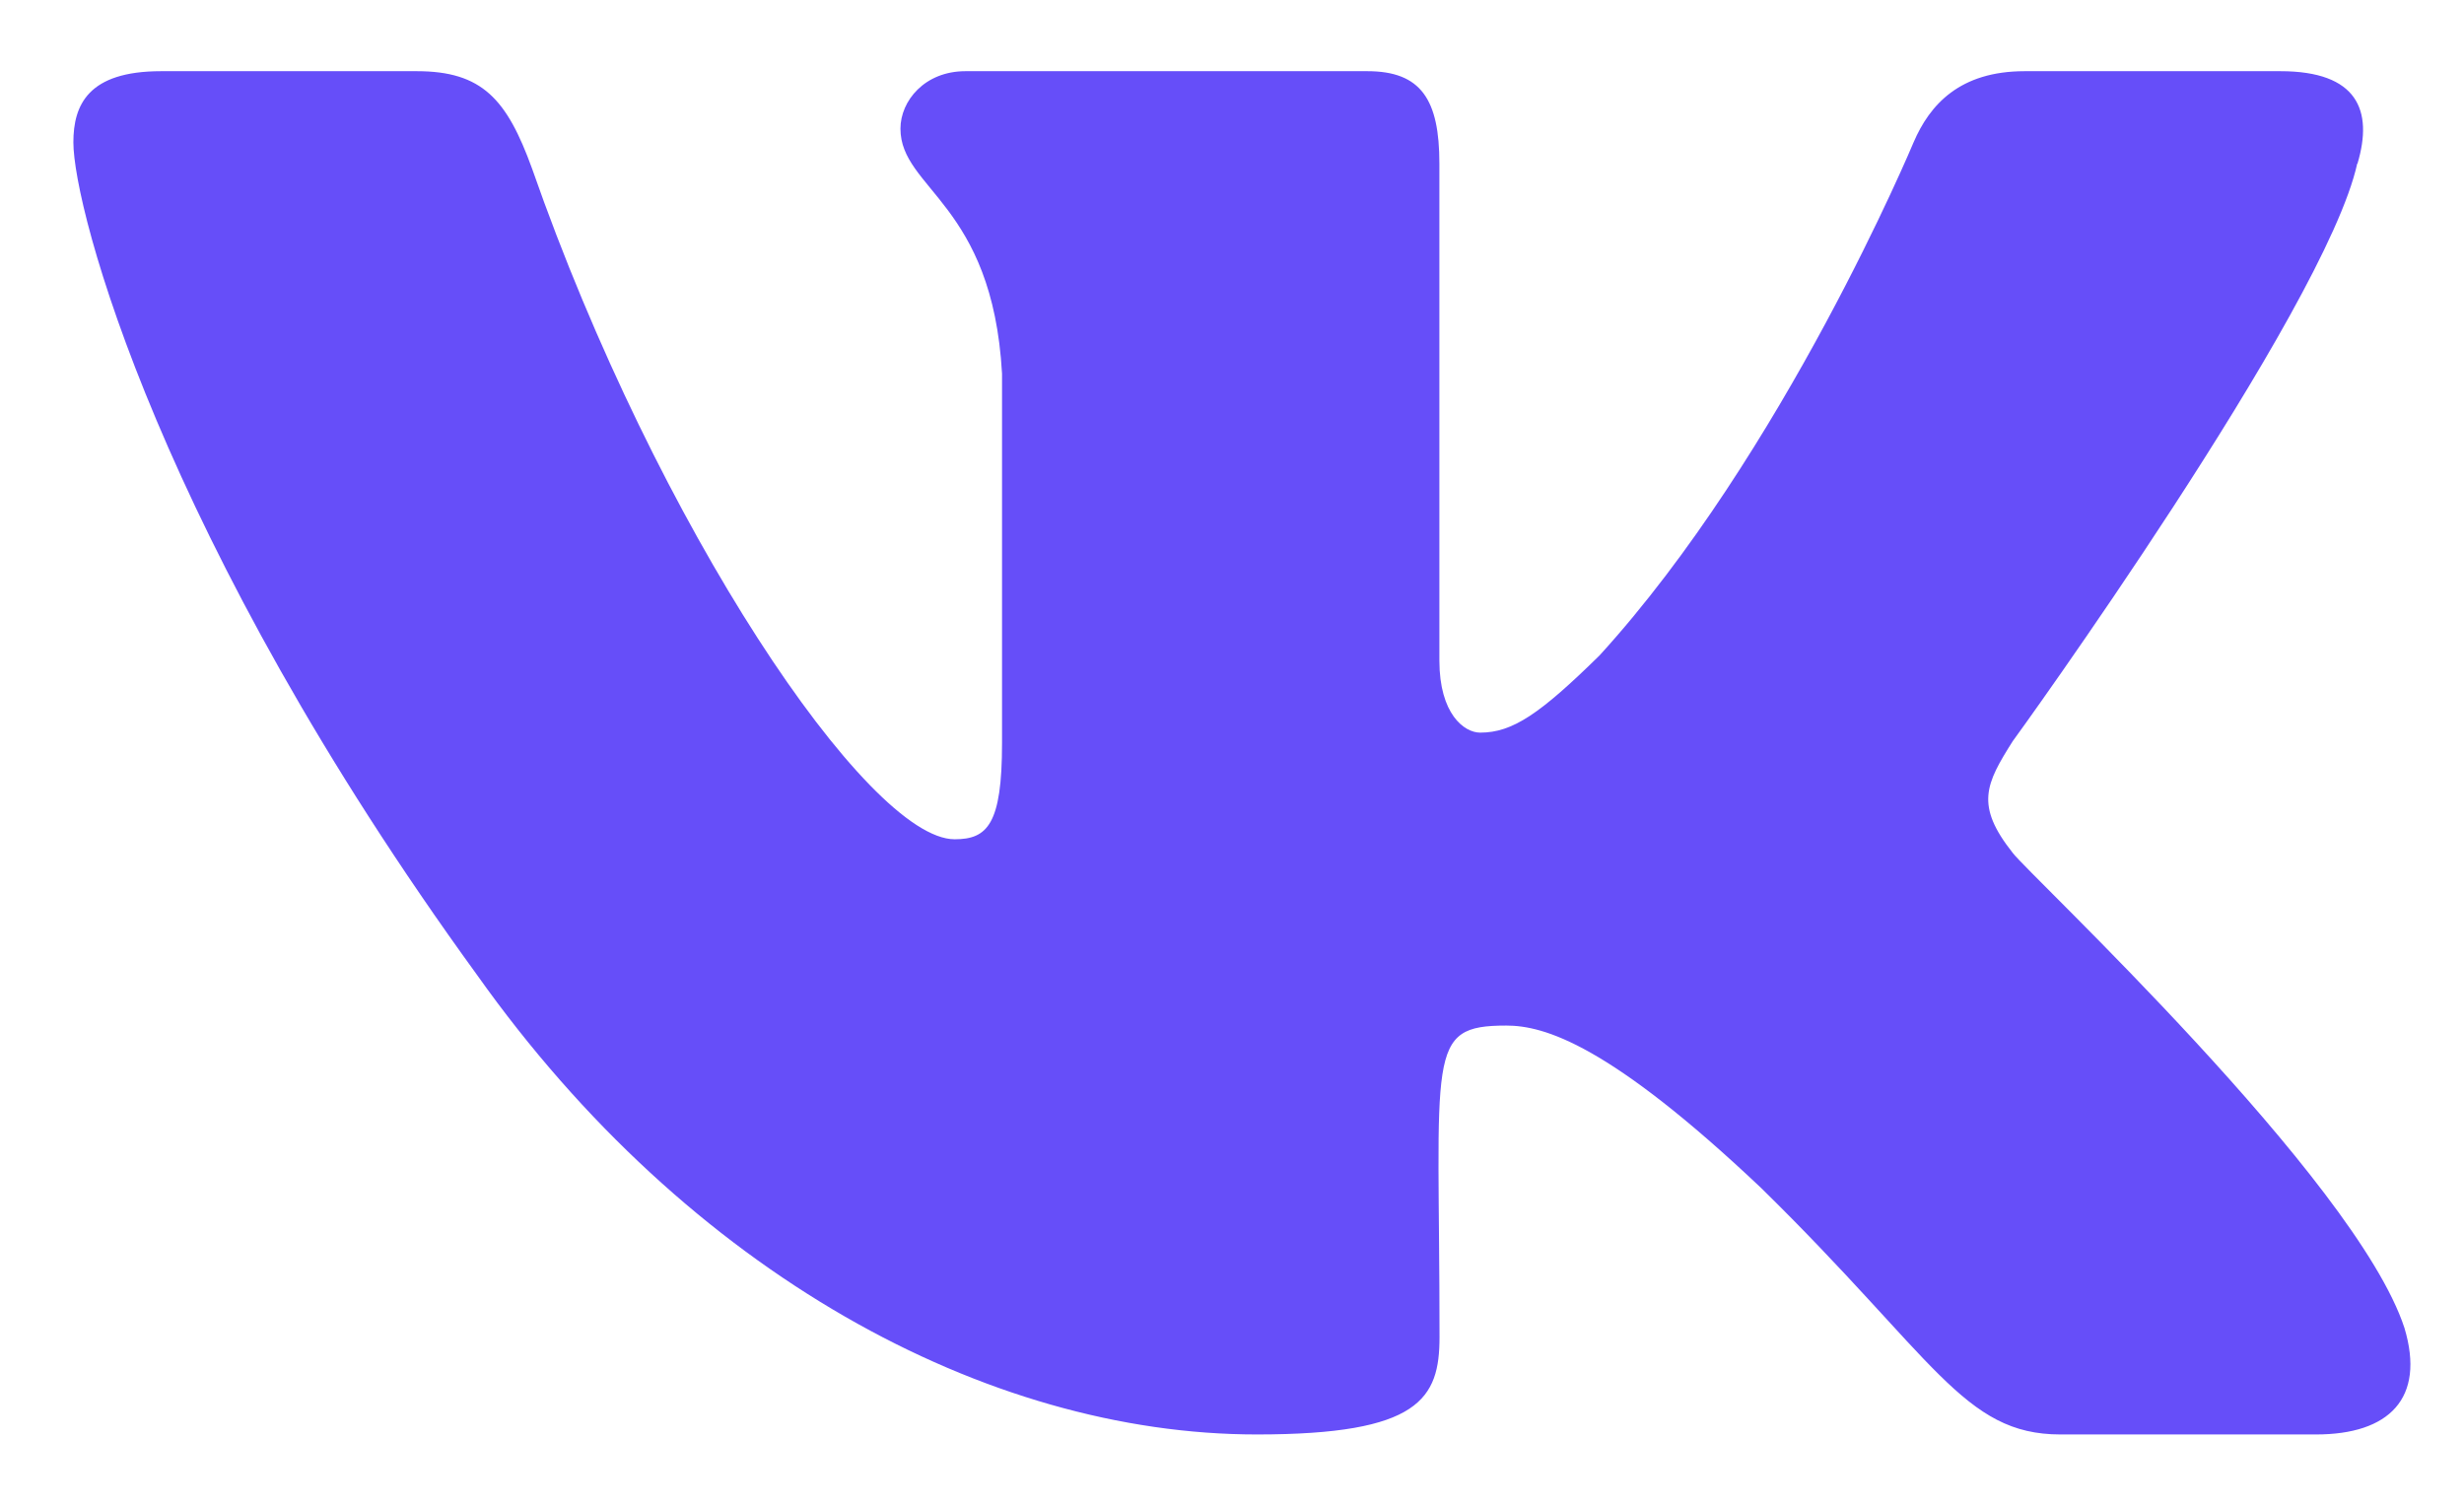 <svg width="18" height="11" viewBox="0 0 18 11" fill="none" xmlns="http://www.w3.org/2000/svg">
<path d="M14.703 6.23C14.427 5.882 14.506 5.727 14.703 5.415C14.707 5.412 16.985 2.263 17.22 1.195L17.222 1.195C17.338 0.806 17.222 0.52 16.658 0.52H14.791C14.316 0.52 14.097 0.765 13.979 1.04C13.979 1.04 13.029 3.315 11.684 4.789C11.25 5.215 11.05 5.352 10.813 5.352C10.696 5.352 10.515 5.215 10.515 4.826V1.195C10.515 0.728 10.382 0.52 9.988 0.52H7.053C6.755 0.52 6.578 0.737 6.578 0.94C6.578 1.382 7.25 1.484 7.32 2.729V5.43C7.32 6.022 7.213 6.131 6.974 6.131C6.34 6.131 4.8 3.847 3.887 1.232C3.703 0.725 3.523 0.52 3.044 0.52H1.177C0.644 0.52 0.536 0.766 0.536 1.04C0.536 1.525 1.171 3.938 3.487 7.125C5.031 9.3 7.205 10.479 9.182 10.479C10.371 10.479 10.516 10.217 10.516 9.767C10.516 7.688 10.409 7.492 11.004 7.492C11.28 7.492 11.755 7.628 12.865 8.678C14.134 9.922 14.342 10.479 15.052 10.479H16.919C17.451 10.479 17.72 10.217 17.565 9.701C17.21 8.614 14.812 6.38 14.703 6.23V6.23Z" fill="#664EF9"/>
</svg>
